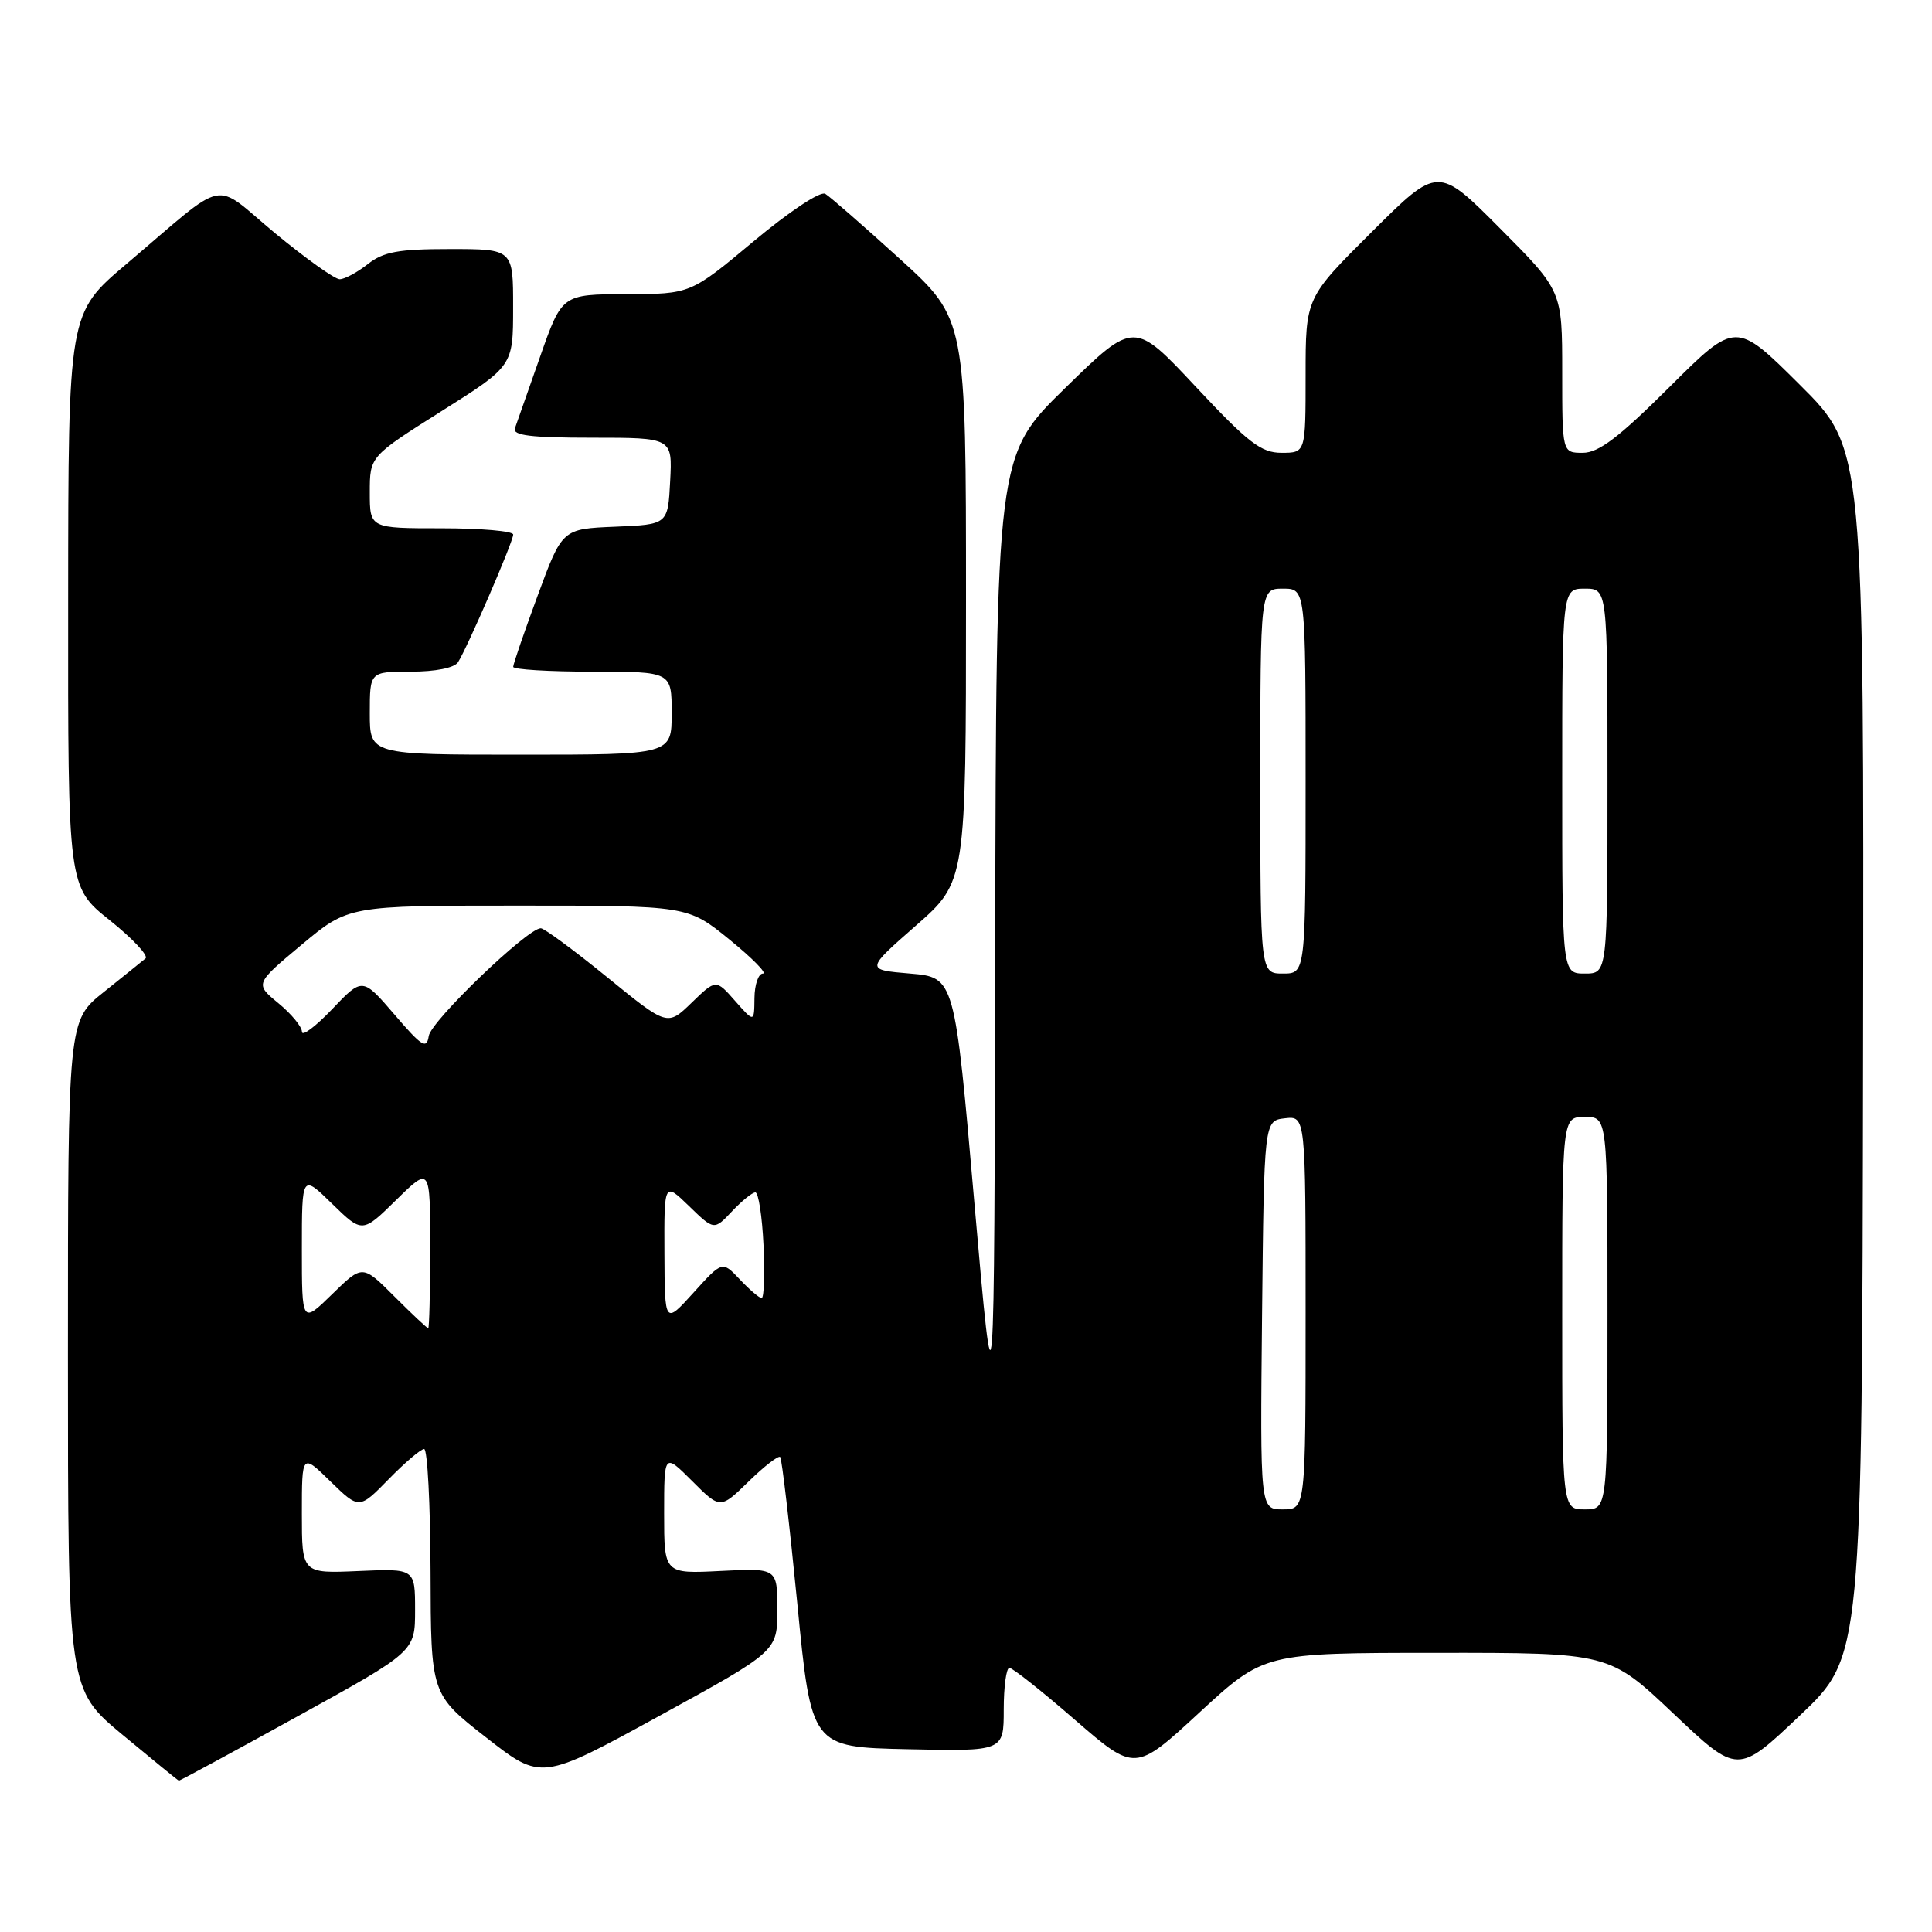<?xml version="1.0" encoding="UTF-8" standalone="no"?>
<!DOCTYPE svg PUBLIC "-//W3C//DTD SVG 1.1//EN" "http://www.w3.org/Graphics/SVG/1.1/DTD/svg11.dtd" >
<svg xmlns="http://www.w3.org/2000/svg" xmlns:xlink="http://www.w3.org/1999/xlink" version="1.1" viewBox="0 0 256 256">
 <g >
 <path fill="currentColor"
d=" M 39.44 227.42 C 55.00 218.84 55.00 218.84 55.00 213.34 C 55.00 207.84 55.00 207.84 47.50 208.17 C 40.00 208.50 40.00 208.50 40.00 200.55 C 40.00 192.59 40.00 192.59 43.79 196.30 C 47.59 200.00 47.59 200.00 51.50 196.00 C 53.65 193.80 55.76 192.00 56.20 192.00 C 56.64 192.00 57.02 199.31 57.05 208.25 C 57.09 224.50 57.09 224.50 64.41 230.22 C 71.72 235.94 71.72 235.94 87.36 227.37 C 103.00 218.80 103.00 218.80 103.00 213.29 C 103.00 207.78 103.00 207.78 95.50 208.16 C 88.00 208.54 88.00 208.54 88.00 200.54 C 88.00 192.53 88.00 192.53 91.72 196.25 C 95.44 199.97 95.44 199.97 99.20 196.30 C 101.27 194.28 103.15 192.83 103.38 193.06 C 103.60 193.30 104.62 202.05 105.65 212.50 C 107.50 231.50 107.50 231.50 120.25 231.78 C 133.00 232.06 133.00 232.06 133.00 226.53 C 133.00 223.49 133.34 221.00 133.75 221.00 C 134.16 221.00 138.08 224.10 142.45 227.90 C 150.41 234.79 150.41 234.79 158.95 226.90 C 167.50 219.02 167.50 219.02 190.37 219.01 C 213.23 219.00 213.23 219.00 221.74 227.06 C 230.26 235.12 230.26 235.12 238.50 227.31 C 246.74 219.50 246.74 219.50 246.87 139.48 C 247.00 59.46 247.00 59.46 238.50 51.00 C 230.00 42.54 230.00 42.54 221.23 51.27 C 214.50 57.97 211.83 60.00 209.73 60.00 C 207.00 60.00 207.00 60.00 207.00 49.27 C 207.00 38.54 207.00 38.54 198.77 30.27 C 190.54 22.00 190.54 22.00 181.77 30.73 C 173.00 39.46 173.00 39.46 173.00 49.73 C 173.00 60.00 173.00 60.00 169.82 60.00 C 167.11 60.00 165.42 58.70 158.45 51.25 C 150.27 42.50 150.27 42.50 141.13 51.43 C 132.00 60.36 132.00 60.36 131.87 124.93 C 131.75 189.50 131.75 189.50 129.12 159.50 C 126.50 129.50 126.50 129.50 120.59 129.00 C 114.69 128.50 114.69 128.50 121.34 122.67 C 128.00 116.83 128.00 116.83 128.00 79.56 C 128.00 42.28 128.00 42.28 119.25 34.32 C 114.44 29.95 109.98 26.06 109.35 25.68 C 108.69 25.30 104.58 28.03 99.85 31.98 C 91.50 38.96 91.50 38.96 82.98 38.98 C 74.47 39.00 74.47 39.00 71.57 47.25 C 69.98 51.79 68.47 56.06 68.23 56.75 C 67.89 57.70 70.35 58.00 78.44 58.00 C 89.10 58.00 89.10 58.00 88.80 63.75 C 88.50 69.50 88.50 69.50 81.50 69.79 C 74.50 70.08 74.50 70.08 71.25 78.90 C 69.46 83.75 68.00 88.01 68.00 88.36 C 68.00 88.71 72.72 89.00 78.50 89.00 C 89.00 89.00 89.00 89.00 89.00 94.50 C 89.00 100.00 89.00 100.00 69.00 100.00 C 49.00 100.00 49.00 100.00 49.00 94.50 C 49.00 89.00 49.00 89.00 54.44 89.00 C 57.70 89.00 60.21 88.50 60.69 87.75 C 61.92 85.83 68.00 71.78 68.00 70.83 C 68.00 70.37 63.73 70.00 58.50 70.00 C 49.00 70.00 49.00 70.00 49.00 65.24 C 49.00 60.48 49.00 60.48 58.49 54.49 C 67.99 48.50 67.99 48.50 67.99 40.75 C 68.00 33.00 68.00 33.00 59.63 33.00 C 52.78 33.00 50.81 33.36 48.73 35.00 C 47.33 36.10 45.66 37.00 45.01 37.00 C 44.36 37.00 40.51 34.25 36.45 30.90 C 27.97 23.87 30.48 23.35 16.73 35.00 C 9.05 41.50 9.05 41.50 9.03 79.51 C 9.00 117.52 9.00 117.52 14.53 121.93 C 17.57 124.36 19.71 126.64 19.28 127.00 C 18.85 127.36 16.36 129.36 13.75 131.45 C 9.00 135.24 9.00 135.24 9.00 179.55 C 9.00 223.86 9.00 223.86 16.25 229.88 C 20.24 233.19 23.59 235.92 23.69 235.95 C 23.80 235.98 30.89 232.14 39.44 227.42 Z  M 167.23 174.25 C 167.50 148.50 167.50 148.50 170.25 148.18 C 173.00 147.87 173.00 147.87 173.00 173.93 C 173.00 200.00 173.00 200.00 169.98 200.00 C 166.97 200.00 166.97 200.00 167.23 174.25 Z  M 207.00 174.00 C 207.00 148.00 207.00 148.00 210.00 148.00 C 213.00 148.00 213.00 148.00 213.00 174.00 C 213.00 200.00 213.00 200.00 210.00 200.00 C 207.00 200.00 207.00 200.00 207.00 174.00 Z  M 52.25 171.78 C 48.03 167.56 48.03 167.56 44.02 171.48 C 40.00 175.41 40.00 175.41 40.00 165.50 C 40.00 155.59 40.00 155.59 44.00 159.50 C 48.01 163.41 48.01 163.41 52.50 159.00 C 57.00 154.58 57.00 154.58 57.00 165.29 C 57.00 171.18 56.88 176.00 56.74 176.00 C 56.59 176.00 54.57 174.10 52.25 171.78 Z  M 88.04 166.05 C 88.00 156.61 88.00 156.61 91.31 159.82 C 94.62 163.03 94.62 163.03 96.99 160.51 C 98.29 159.13 99.68 158.00 100.09 158.00 C 100.50 158.00 100.99 161.15 101.17 165.00 C 101.35 168.85 101.24 172.00 100.92 172.00 C 100.61 172.00 99.31 170.89 98.03 169.53 C 95.71 167.07 95.71 167.07 91.90 171.28 C 88.08 175.50 88.08 175.50 88.04 166.05 Z  M 52.27 134.43 C 48.03 129.50 48.03 129.50 44.02 133.71 C 41.81 136.03 40.00 137.38 40.01 136.71 C 40.01 136.05 38.61 134.34 36.89 132.93 C 33.77 130.36 33.77 130.36 39.97 125.18 C 46.17 120.00 46.17 120.00 68.65 120.00 C 91.13 120.00 91.13 120.00 96.66 124.50 C 99.70 126.97 101.69 129.00 101.09 129.00 C 100.49 129.00 99.99 130.46 99.97 132.25 C 99.94 135.50 99.94 135.50 97.40 132.62 C 94.87 129.74 94.87 129.74 91.65 132.86 C 88.43 135.98 88.43 135.98 80.46 129.49 C 76.08 125.93 72.12 123.01 71.66 123.00 C 69.90 122.99 57.10 135.29 56.81 137.28 C 56.54 139.07 55.90 138.67 52.27 134.43 Z  M 167.00 103.50 C 167.00 78.00 167.00 78.00 170.00 78.00 C 173.00 78.00 173.00 78.00 173.00 103.50 C 173.00 129.00 173.00 129.00 170.00 129.00 C 167.00 129.00 167.00 129.00 167.00 103.50 Z  M 207.00 103.50 C 207.00 78.00 207.00 78.00 210.00 78.00 C 213.00 78.00 213.00 78.00 213.00 103.50 C 213.00 129.00 213.00 129.00 210.00 129.00 C 207.00 129.00 207.00 129.00 207.00 103.50 Z "/>
</g>
</svg>